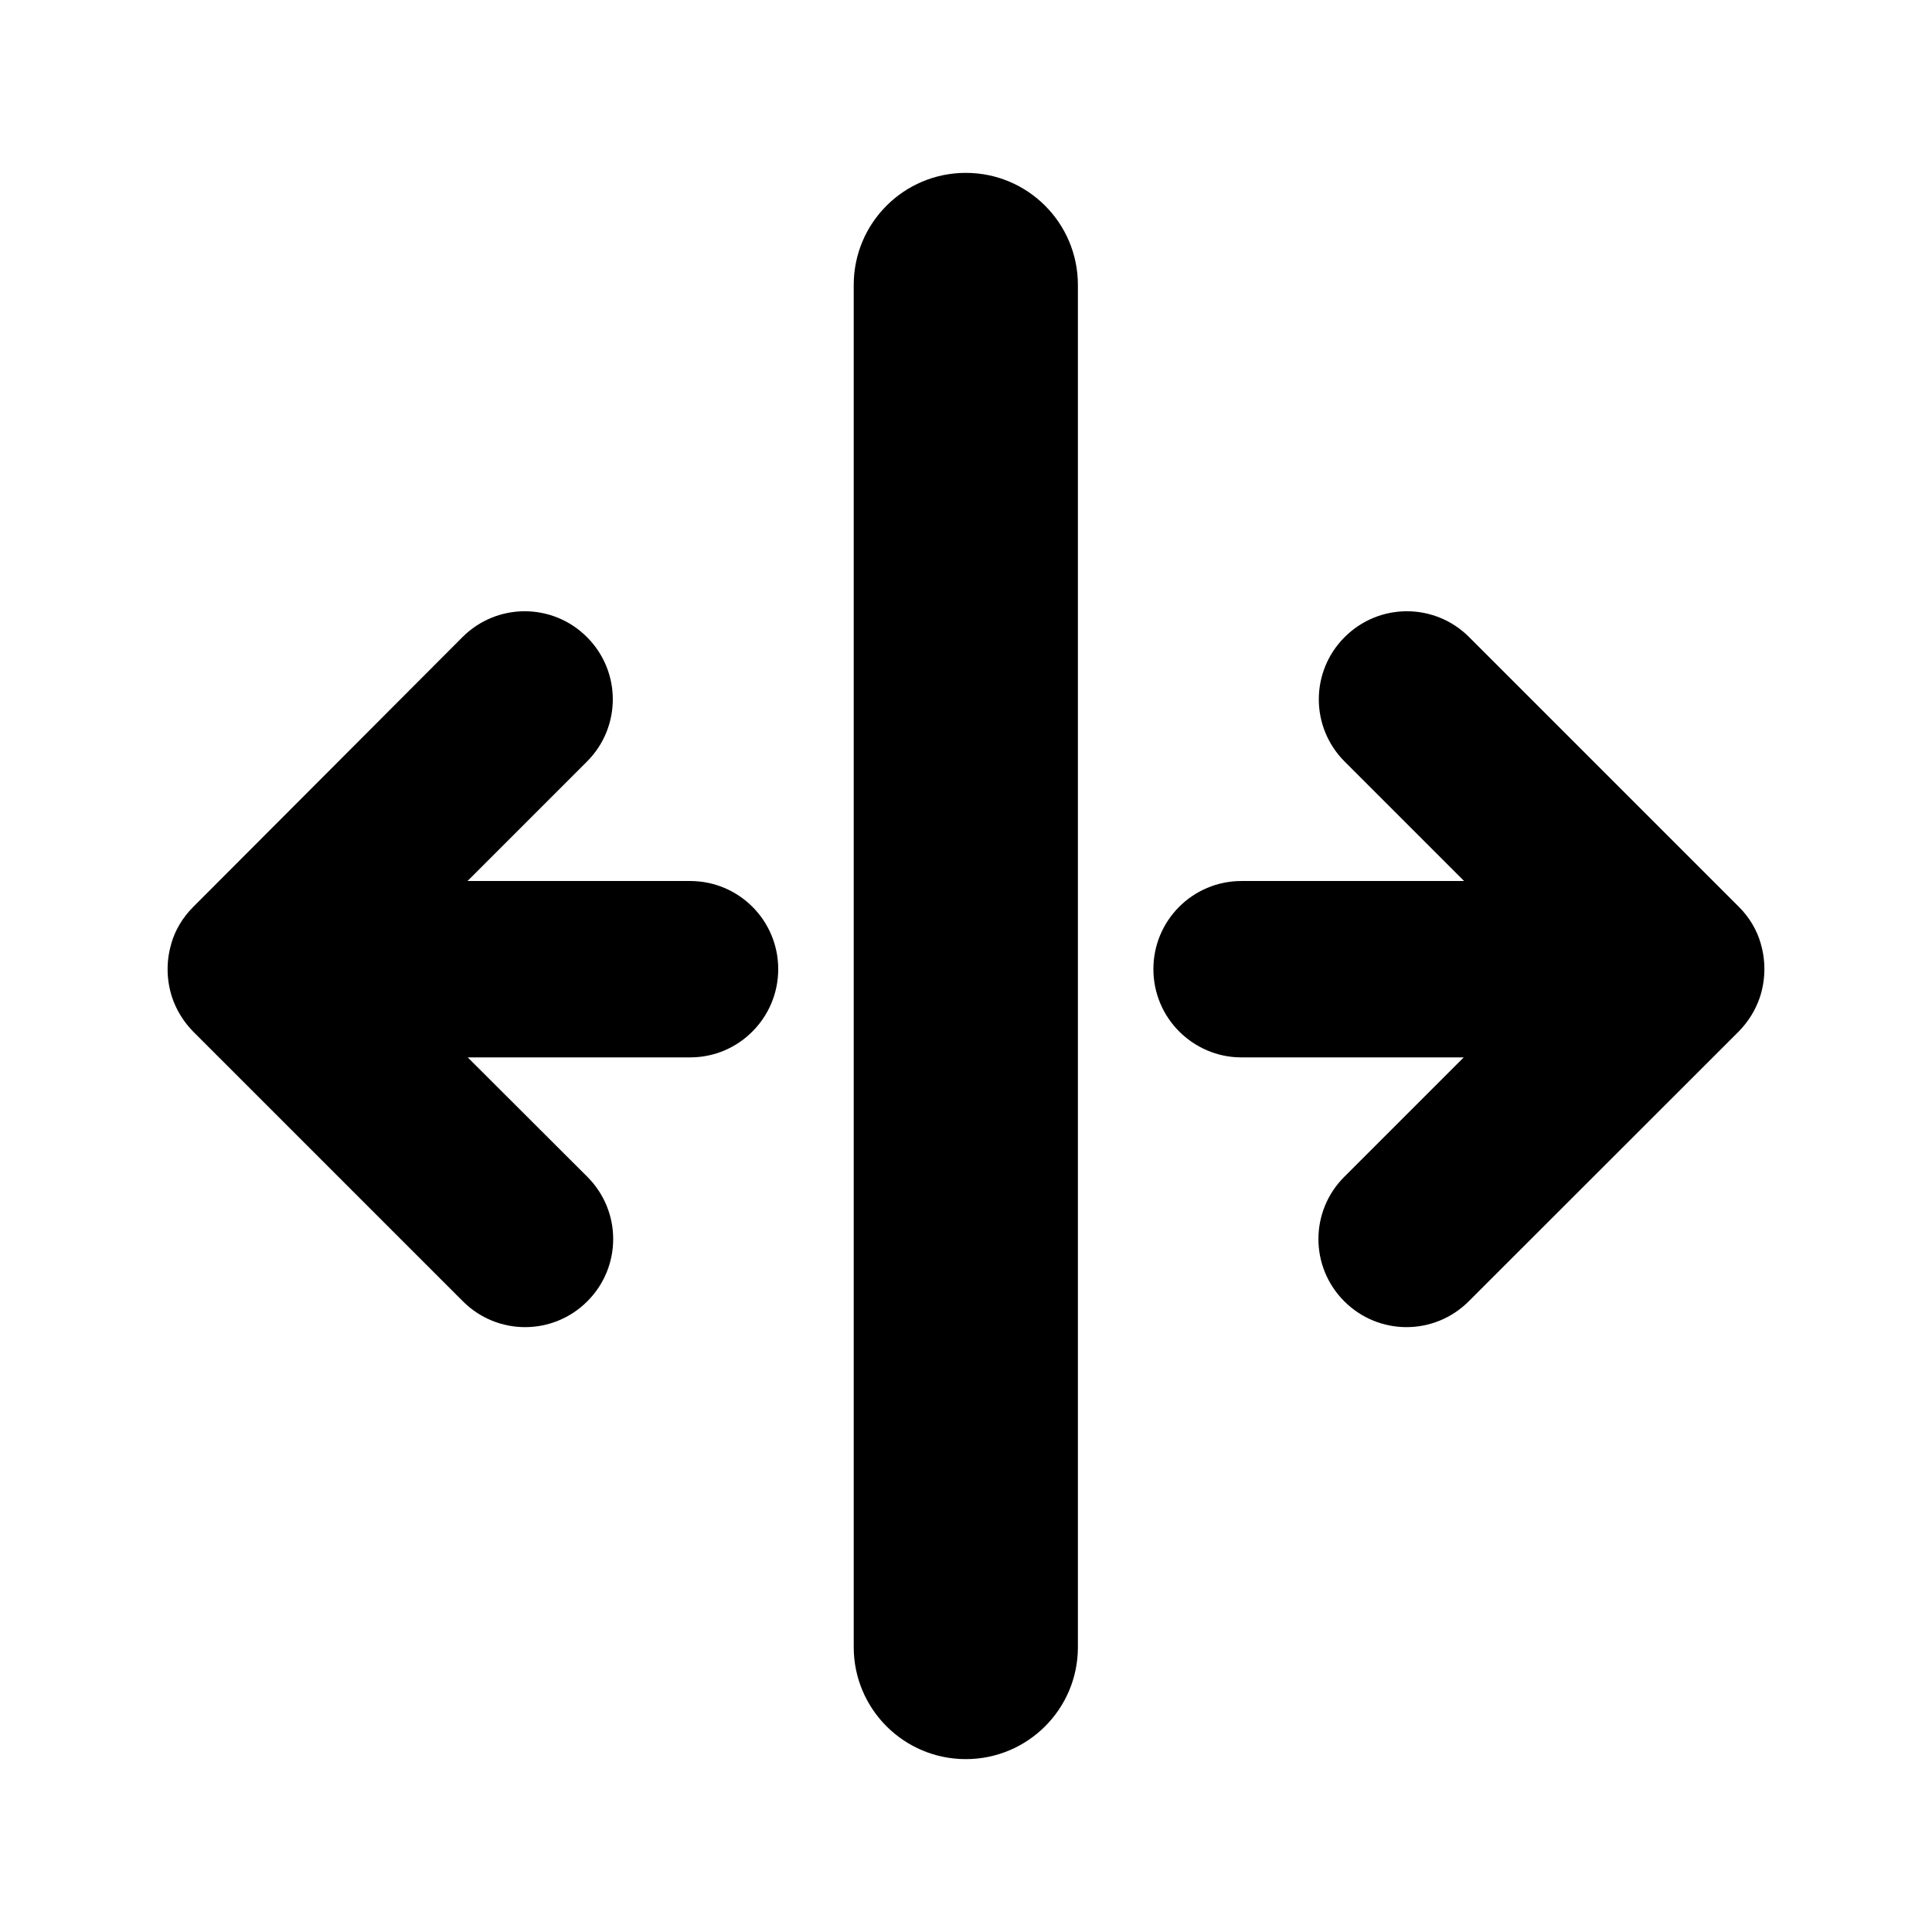<?xml version="1.0" encoding="utf-8"?>
<!-- Generator: Adobe Illustrator 23.1.0, SVG Export Plug-In . SVG Version: 6.00 Build 0)  -->
<svg version="1.1" id="icon" xmlns="http://www.w3.org/2000/svg" xmlns:xlink="http://www.w3.org/1999/xlink" x="0px" y="0px"
	 viewBox="0 0 998 998" style="enable-background:new 0 0 998 998;" xml:space="preserve">
<g>
	<path d="M609.1,532.8c-8.2-8.2-13.3-19.6-13.3-32.2c0-25.1,20.3-45.5,45.5-45.5h115l-61.7-61.7c-17.8-17.8-17.8-46.5,0-64.3
		c17.8-17.8,46.5-17.8,64.3,0l139.3,139.3l0.1,0.1c5.3,5.3,9.3,11.9,11.3,19.1c0,0,0,0,0,0.1c2.6,8.9,2.4,18.6-0.5,27.4
		c-2.2,6.6-6,12.7-10.9,17.7L758.7,672.2c-17.8,17.8-46.5,17.8-64.3,0c-17.8-17.8-17.8-46.5,0-64.3l61.7-61.7h-115
		C628.7,546.2,617.3,541,609.1,532.8z"/>
	<path d="M388.7,532.8c8.2-8.2,13.3-19.6,13.3-32.2c0-25.1-20.3-45.5-45.5-45.5h-115l61.7-61.7c17.8-17.8,17.8-46.5,0-64.3
		s-46.5-17.8-64.3,0L99.8,468.5l-0.1,0.1c-5.3,5.3-9.3,11.9-11.3,19.1c0,0,0,0,0,0.1c-2.6,8.9-2.4,18.6,0.5,27.4
		c2.2,6.6,6,12.7,10.9,17.7l139.3,139.3c17.8,17.8,46.5,17.8,64.3,0c17.8-17.8,17.8-46.5,0-64.3l-61.8-61.7h115
		C369.2,546.2,380.6,541,388.7,532.8z"/>
	<path d="M556.8,850.9V147.2c0-32-25.9-57.9-57.9-57.9s-57.9,25.9-57.9,57.9v703.6c0,32,25.9,57.9,57.9,57.9
		S556.8,882.8,556.8,850.9z"/>
</g>
</svg>
